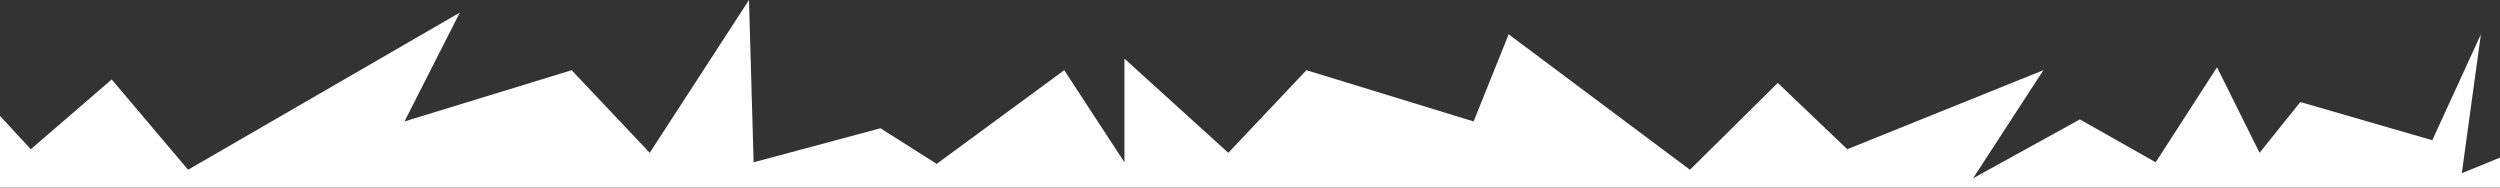 <svg width="720" height="54" viewBox="0 0 720 54" fill="none" xmlns="http://www.w3.org/2000/svg">
<rect x="0" y="0" width="720" height="54" fill="#333333" stroke="none"/>
<g clip-path="url(#clip0_8_2)">
<path fill-rule="evenodd" clip-rule="evenodd" d="M-0.002 33.389L-0.004 63.387L263.331 53.993L538.704 133.108L553.21 103.886L541.21 92.886L549.669 79.887L719.998 79.887L719.999 79.887L720.002 45.387L708.999 49.886L714.498 9.886L700.498 40.386L662.498 29.386L650.756 44.008L638.498 19.386L620.838 46.743L598.998 34.386L568.238 51.35L588.497 20.217L532.014 42.976L511.998 23.887L486.71 48.887L434.498 9.887L424.395 34.977L376.253 20.217L353.755 44.008L323.838 16.887V46.744L306.498 20.217L269.766 47.203L253.576 36.941L217.043 46.744L215.706 0L187.125 44.009L164.627 20.218L116.485 34.977L132.437 3.618L54.17 48.888L32.17 22.887L8.865 42.977L-0.002 33.389Z" fill="white"/>
</g>
<defs>
<clipPath id="clip0_8_2">
<rect width="720" height="134" fill="white"/>
</clipPath>
</defs>
</svg>
